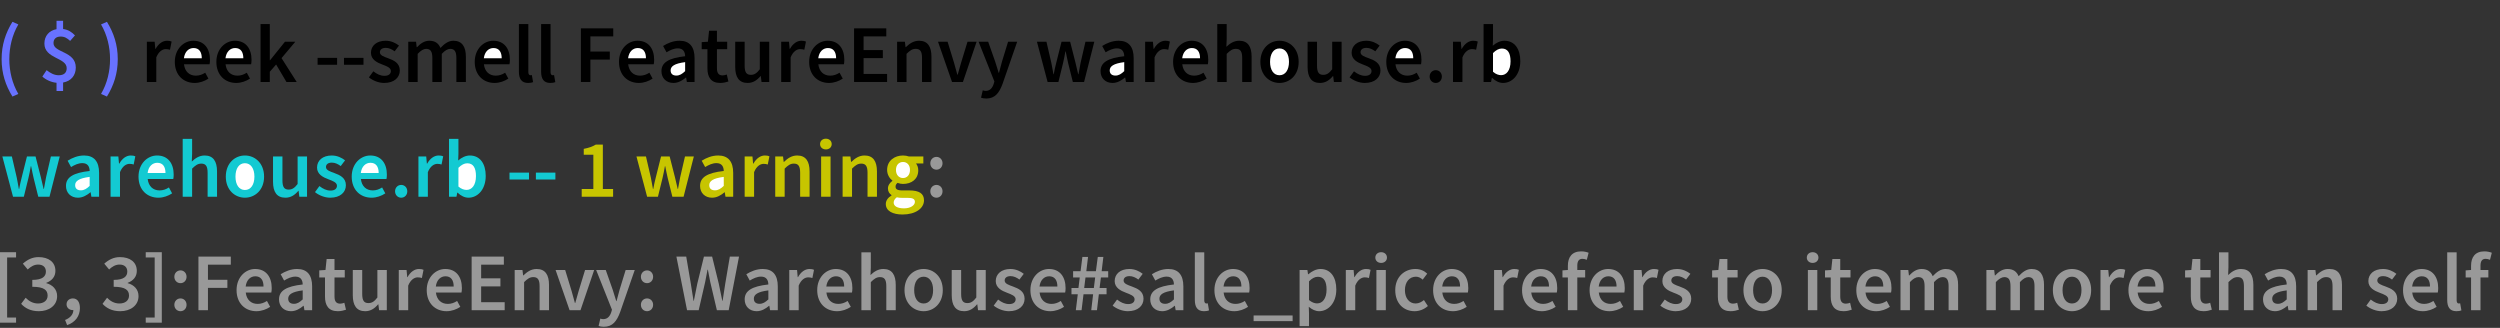 <?xml version="1.0" encoding="UTF-8" standalone="no"?>
<svg width="915px" height="120px" viewBox="0 0 915 120" version="1.1" xmlns="http://www.w3.org/2000/svg" xmlns:xlink="http://www.w3.org/1999/xlink">
    <rect x="0" y="0" width="915" height="120" fill="#333333" stroke="none"/>
    <!-- Generator: Sketch 3.8.3 (29802) - http://www.bohemiancoding.com/sketch -->
    <title>reek_output_for_feature_envy</title>
    <desc>Created with Sketch.</desc>
    <defs></defs>
    <g id="arrow-down" stroke="none" stroke-width="1" fill="none" fill-rule="evenodd">
        <g id="reek_output_for_feature_envy">
            <path d="M0,118.1 L5.88,118.1 L5.88,116.21 L2.61,116.21 L2.61,94.22 L5.88,94.22 L5.88,92.3 L0,92.3 L0,118.1 Z M7.74,111.2 C9.09,112.7 11.13,113.9 14.22,113.9 C17.88,113.9 20.91,111.86 20.91,108.38 C20.91,105.86 19.2,104.24 16.95,103.64 L16.95,103.52 C19.02,102.71 20.28,101.27 20.28,99.14 C20.28,95.9 17.76,94.1 14.1,94.1 C11.82,94.1 9.99,95.06 8.37,96.5 L10.14,98.63 C11.31,97.55 12.48,96.83 13.98,96.83 C15.72,96.83 16.8,97.79 16.8,99.38 C16.8,101.15 15.57,102.44 11.82,102.44 L11.82,104.96 C16.17,104.96 17.43,106.22 17.43,108.2 C17.43,110 15.99,111.08 13.92,111.08 C12,111.08 10.53,110.15 9.39,108.98 L7.74,111.2 Z M24.57,119 C27.54,117.98 29.25,115.7 29.25,112.76 C29.25,110.54 28.29,109.22 26.67,109.22 C25.41,109.22 24.36,110.06 24.36,111.35 C24.36,112.7 25.41,113.48 26.58,113.48 L26.85,113.48 C26.85,115.01 25.74,116.36 23.82,117.11 L24.57,119 Z M37.53,111.2 C38.88,112.7 40.92,113.9 44.01,113.9 C47.67,113.9 50.7,111.86 50.7,108.38 C50.7,105.86 48.99,104.24 46.74,103.64 L46.74,103.52 C48.81,102.71 50.07,101.27 50.07,99.14 C50.07,95.9 47.55,94.1 43.89,94.1 C41.61,94.1 39.78,95.06 38.16,96.5 L39.93,98.63 C41.1,97.55 42.27,96.83 43.77,96.83 C45.51,96.83 46.59,97.79 46.59,99.38 C46.59,101.15 45.36,102.44 41.61,102.44 L41.61,104.96 C45.96,104.96 47.22,106.22 47.22,108.2 C47.22,110 45.78,111.08 43.71,111.08 C41.79,111.08 40.32,110.15 39.18,108.98 L37.53,111.2 Z M53.34,116.21 L53.34,118.1 L59.22,118.1 L59.22,92.3 L53.34,92.3 L53.34,94.22 L56.61,94.22 L56.61,116.21 L53.34,116.21 Z M63.81,101.3 C63.81,102.65 64.8,103.64 66.06,103.64 C67.32,103.64 68.28,102.65 68.28,101.3 C68.28,99.95 67.32,98.96 66.06,98.96 C64.8,98.96 63.81,99.95 63.81,101.3 L63.81,101.3 Z M63.81,111.56 C63.81,112.91 64.8,113.9 66.06,113.9 C67.32,113.9 68.28,112.91 68.28,111.56 C68.28,110.21 67.32,109.22 66.06,109.22 C64.8,109.22 63.81,110.21 63.81,111.56 L63.81,111.56 Z M72.63,113.54 L76.11,113.54 L76.11,105.35 L83.22,105.35 L83.22,102.41 L76.11,102.41 L76.11,96.86 L84.48,96.86 L84.48,93.92 L72.63,93.92 L72.63,113.54 Z M86.58,106.19 C86.58,111.05 89.76,113.9 93.84,113.9 C95.7,113.9 97.47,113.24 98.88,112.31 L97.71,110.15 C96.63,110.84 95.55,111.23 94.29,111.23 C91.92,111.23 90.24,109.73 89.94,107.06 L99.3,107.06 C99.39,106.7 99.45,106.1 99.45,105.44 C99.45,101.33 97.35,98.45 93.36,98.45 C89.91,98.45 86.58,101.39 86.58,106.19 L86.58,106.19 Z M89.91,104.87 C90.21,102.41 91.71,101.12 93.45,101.12 C95.46,101.12 96.45,102.53 96.45,104.87 L89.91,104.87 Z M102.12,109.58 C102.12,112.16 103.92,113.9 106.5,113.9 C108.24,113.9 109.74,113.03 111.06,111.92 L111.15,111.92 L111.42,113.54 L114.24,113.54 L114.24,104.81 C114.24,100.7 112.44,98.45 108.75,98.45 C106.41,98.45 104.34,99.35 102.72,100.37 L103.98,102.68 C105.27,101.9 106.65,101.24 108.12,101.24 C110.1,101.24 110.76,102.56 110.79,104.12 C104.76,104.78 102.12,106.43 102.12,109.58 L102.12,109.58 Z M105.48,109.31 C105.48,107.84 106.8,106.79 110.79,106.28 L110.79,109.58 C109.71,110.6 108.78,111.2 107.58,111.2 C106.35,111.2 105.48,110.63 105.48,109.31 L105.48,109.31 Z M118.95,108.56 C118.95,111.74 120.21,113.9 123.63,113.9 C124.8,113.9 125.82,113.63 126.63,113.36 L126.03,110.81 C125.61,110.99 125.01,111.14 124.5,111.14 C123.09,111.14 122.43,110.3 122.43,108.56 L122.43,101.54 L126.18,101.54 L126.18,98.81 L122.43,98.81 L122.43,94.79 L119.55,94.79 L119.13,98.81 L116.85,98.96 L116.85,101.54 L118.95,101.54 L118.95,108.56 Z M129.12,108.05 C129.12,111.77 130.5,113.9 133.65,113.9 C135.66,113.9 137.1,112.91 138.39,111.38 L138.48,111.38 L138.75,113.54 L141.57,113.54 L141.57,98.81 L138.12,98.81 L138.12,108.89 C137.01,110.33 136.14,110.93 134.85,110.93 C133.26,110.93 132.57,110.03 132.57,107.6 L132.57,98.81 L129.12,98.81 L129.12,108.05 Z M145.95,113.54 L149.4,113.54 L149.4,104.54 C150.3,102.32 151.71,101.51 152.88,101.51 C153.51,101.51 153.9,101.6 154.41,101.75 L155.01,98.75 C154.56,98.54 154.08,98.45 153.33,98.45 C151.77,98.45 150.21,99.5 149.16,101.42 L149.04,101.42 L148.8,98.81 L145.95,98.81 L145.95,113.54 Z M156.18,106.19 C156.18,111.05 159.36,113.9 163.44,113.9 C165.3,113.9 167.07,113.24 168.48,112.31 L167.31,110.15 C166.23,110.84 165.15,111.23 163.89,111.23 C161.52,111.23 159.84,109.73 159.54,107.06 L168.9,107.06 C168.99,106.7 169.05,106.1 169.05,105.44 C169.05,101.33 166.95,98.45 162.96,98.45 C159.51,98.45 156.18,101.39 156.18,106.19 L156.18,106.19 Z M159.51,104.87 C159.81,102.41 161.31,101.12 163.05,101.12 C165.06,101.12 166.05,102.53 166.05,104.87 L159.51,104.87 Z M172.62,113.54 L184.71,113.54 L184.71,110.6 L176.1,110.6 L176.1,104.81 L183.15,104.81 L183.15,101.87 L176.1,101.87 L176.1,96.86 L184.41,96.86 L184.41,93.92 L172.62,93.92 L172.62,113.54 Z M188.37,113.54 L191.82,113.54 L191.82,103.25 C193.05,102.05 193.89,101.42 195.18,101.42 C196.8,101.42 197.49,102.32 197.49,104.75 L197.49,113.54 L200.94,113.54 L200.94,104.3 C200.94,100.58 199.56,98.45 196.41,98.45 C194.4,98.45 192.9,99.5 191.58,100.79 L191.46,100.79 L191.22,98.81 L188.37,98.81 L188.37,113.54 Z M208.47,113.54 L212.46,113.54 L217.47,98.81 L214.14,98.81 L211.8,106.46 C211.38,107.9 210.96,109.4 210.54,110.9 L210.42,110.9 C210.03,109.4 209.58,107.9 209.19,106.46 L206.85,98.81 L203.34,98.81 L208.47,113.54 Z M219.72,116.6 L219.09,119.3 C219.63,119.48 220.2,119.6 221.01,119.6 C224.22,119.6 225.75,117.53 226.98,114.2 L232.32,98.81 L228.99,98.81 L226.77,106.04 C226.41,107.36 226.02,108.83 225.66,110.18 L225.54,110.18 C225.09,108.8 224.67,107.33 224.25,106.04 L221.7,98.81 L218.19,98.81 L223.98,113.36 L223.71,114.29 C223.23,115.76 222.33,116.81 220.77,116.81 C220.41,116.81 219.99,116.69 219.72,116.6 L219.72,116.6 Z M234.57,101.3 C234.57,102.65 235.56,103.64 236.82,103.64 C238.08,103.64 239.04,102.65 239.04,101.3 C239.04,99.95 238.08,98.96 236.82,98.96 C235.56,98.96 234.57,99.95 234.57,101.3 L234.57,101.3 Z M234.57,111.56 C234.57,112.91 235.56,113.9 236.82,113.9 C238.08,113.9 239.04,112.91 239.04,111.56 C239.04,110.21 238.08,109.22 236.82,109.22 C235.56,109.22 234.57,110.21 234.57,111.56 L234.57,111.56 Z M251.46,113.54 L255.72,113.54 L258.09,103.22 C258.42,101.69 258.69,100.19 258.96,98.69 L259.08,98.69 C259.35,100.19 259.62,101.69 259.95,103.22 L262.38,113.54 L266.7,113.54 L270.48,93.92 L267.12,93.92 L265.44,103.82 C265.11,105.89 264.81,107.99 264.48,110.09 L264.36,110.09 C263.94,107.99 263.49,105.86 263.07,103.82 L260.64,93.92 L257.64,93.92 L255.21,103.82 C254.79,105.89 254.34,108.02 253.95,110.09 L253.83,110.09 C253.5,108.02 253.17,105.92 252.84,103.82 L251.16,93.92 L247.56,93.92 L251.46,113.54 Z M272.55,109.58 C272.55,112.16 274.35,113.9 276.93,113.9 C278.67,113.9 280.17,113.03 281.49,111.92 L281.58,111.92 L281.85,113.54 L284.67,113.54 L284.67,104.81 C284.67,100.7 282.87,98.45 279.18,98.45 C276.84,98.45 274.77,99.35 273.15,100.37 L274.41,102.68 C275.7,101.9 277.08,101.24 278.55,101.24 C280.53,101.24 281.19,102.56 281.22,104.12 C275.19,104.78 272.55,106.43 272.55,109.58 L272.55,109.58 Z M275.91,109.31 C275.91,107.84 277.23,106.79 281.22,106.28 L281.22,109.58 C280.14,110.6 279.21,111.2 278.01,111.2 C276.78,111.2 275.91,110.63 275.91,109.31 L275.91,109.31 Z M288.87,113.54 L292.32,113.54 L292.32,104.54 C293.22,102.32 294.63,101.51 295.8,101.51 C296.43,101.51 296.82,101.6 297.33,101.75 L297.93,98.75 C297.48,98.54 297,98.45 296.25,98.45 C294.69,98.45 293.13,99.5 292.08,101.42 L291.96,101.42 L291.72,98.81 L288.87,98.81 L288.87,113.54 Z M299.1,106.19 C299.1,111.05 302.28,113.9 306.36,113.9 C308.22,113.9 309.99,113.24 311.4,112.31 L310.23,110.15 C309.15,110.84 308.07,111.23 306.81,111.23 C304.44,111.23 302.76,109.73 302.46,107.06 L311.82,107.06 C311.91,106.7 311.97,106.1 311.97,105.44 C311.97,101.33 309.87,98.45 305.88,98.45 C302.43,98.45 299.1,101.39 299.1,106.19 L299.1,106.19 Z M302.43,104.87 C302.73,102.41 304.23,101.12 305.97,101.12 C307.98,101.12 308.97,102.53 308.97,104.87 L302.43,104.87 Z M315.27,113.54 L318.72,113.54 L318.72,103.25 C319.95,102.05 320.79,101.42 322.08,101.42 C323.7,101.42 324.39,102.32 324.39,104.75 L324.39,113.54 L327.84,113.54 L327.84,104.3 C327.84,100.58 326.46,98.45 323.31,98.45 C321.3,98.45 319.83,99.5 318.6,100.67 L318.72,97.82 L318.72,92.36 L315.27,92.36 L315.27,113.54 Z M331.05,106.19 C331.05,111.08 334.38,113.9 338.04,113.9 C341.73,113.9 345.06,111.08 345.06,106.19 C345.06,101.27 341.73,98.45 338.04,98.45 C334.38,98.45 331.05,101.27 331.05,106.19 L331.05,106.19 Z M334.59,106.19 C334.59,103.22 335.88,101.27 338.04,101.27 C340.2,101.27 341.52,103.22 341.52,106.19 C341.52,109.13 340.2,111.08 338.04,111.08 C335.88,111.08 334.59,109.13 334.59,106.19 L334.59,106.19 Z M348.33,108.05 C348.33,111.77 349.71,113.9 352.86,113.9 C354.87,113.9 356.31,112.91 357.6,111.38 L357.69,111.38 L357.96,113.54 L360.78,113.54 L360.78,98.81 L357.33,98.81 L357.33,108.89 C356.22,110.33 355.35,110.93 354.06,110.93 C352.47,110.93 351.78,110.03 351.78,107.6 L351.78,98.81 L348.33,98.81 L348.33,108.05 Z M363.69,111.86 C365.13,113.03 367.26,113.9 369.27,113.9 C372.99,113.9 375,111.86 375,109.34 C375,106.58 372.78,105.62 370.77,104.87 C369.18,104.3 367.71,103.82 367.71,102.68 C367.71,101.75 368.4,101.06 369.87,101.06 C371.04,101.06 372.09,101.57 373.11,102.32 L374.7,100.22 C373.5,99.29 371.85,98.45 369.81,98.45 C366.51,98.45 364.44,100.28 364.44,102.86 C364.44,105.32 366.63,106.43 368.58,107.15 C370.14,107.75 371.73,108.29 371.73,109.52 C371.73,110.54 370.98,111.29 369.39,111.29 C367.89,111.29 366.63,110.66 365.31,109.64 L363.69,111.86 Z M377.13,106.19 C377.13,111.05 380.31,113.9 384.39,113.9 C386.25,113.9 388.02,113.24 389.43,112.31 L388.26,110.15 C387.18,110.84 386.1,111.23 384.84,111.23 C382.47,111.23 380.79,109.73 380.49,107.06 L389.85,107.06 C389.94,106.7 390,106.1 390,105.44 C390,101.33 387.9,98.45 383.91,98.45 C380.46,98.45 377.13,101.39 377.13,106.19 L377.13,106.19 Z M380.46,104.87 C380.76,102.41 382.26,101.12 384,101.12 C386.01,101.12 387,102.53 387,104.87 L380.46,104.87 Z M393.75,113.54 L395.85,113.54 L396.57,107.69 L400.08,107.69 L399.39,113.54 L401.49,113.54 L402.18,107.69 L405,107.69 L405,105.41 L402.45,105.41 L402.93,101.54 L405.6,101.54 L405.6,99.26 L403.2,99.26 L403.83,94.04 L401.79,94.04 L401.1,99.26 L397.59,99.26 L398.22,94.04 L396.15,94.04 L395.49,99.26 L392.76,99.26 L392.76,101.54 L395.19,101.54 L394.71,105.41 L392.16,105.41 L392.16,107.69 L394.47,107.69 L393.75,113.54 Z M396.81,105.41 L397.29,101.54 L400.83,101.54 L400.35,105.41 L396.81,105.41 Z M407.22,111.86 C408.66,113.03 410.79,113.9 412.8,113.9 C416.52,113.9 418.53,111.86 418.53,109.34 C418.53,106.58 416.31,105.62 414.3,104.87 C412.71,104.3 411.24,103.82 411.24,102.68 C411.24,101.75 411.93,101.06 413.4,101.06 C414.57,101.06 415.62,101.57 416.64,102.32 L418.23,100.22 C417.03,99.29 415.38,98.45 413.34,98.45 C410.04,98.45 407.97,100.28 407.97,102.86 C407.97,105.32 410.16,106.43 412.11,107.15 C413.67,107.75 415.26,108.29 415.26,109.52 C415.26,110.54 414.51,111.29 412.92,111.29 C411.42,111.29 410.16,110.66 408.84,109.64 L407.22,111.86 Z M420.99,109.58 C420.99,112.16 422.79,113.9 425.37,113.9 C427.11,113.9 428.61,113.03 429.93,111.92 L430.02,111.92 L430.29,113.54 L433.11,113.54 L433.11,104.81 C433.11,100.7 431.31,98.45 427.62,98.45 C425.28,98.45 423.21,99.35 421.59,100.37 L422.85,102.68 C424.14,101.9 425.52,101.24 426.99,101.24 C428.97,101.24 429.63,102.56 429.66,104.12 C423.63,104.78 420.99,106.43 420.99,109.58 L420.99,109.58 Z M424.35,109.31 C424.35,107.84 425.67,106.79 429.66,106.28 L429.66,109.58 C428.58,110.6 427.65,111.2 426.45,111.2 C425.22,111.2 424.35,110.63 424.35,109.31 L424.35,109.31 Z M437.31,109.76 C437.31,112.31 438.21,113.9 440.67,113.9 C441.48,113.9 442.08,113.78 442.5,113.6 L442.05,111.02 C441.78,111.08 441.66,111.08 441.51,111.08 C441.15,111.08 440.76,110.78 440.76,109.94 L440.76,92.36 L437.31,92.36 L437.31,109.76 Z M444.48,106.19 C444.48,111.05 447.66,113.9 451.74,113.9 C453.6,113.9 455.37,113.24 456.78,112.31 L455.61,110.15 C454.53,110.84 453.45,111.23 452.19,111.23 C449.82,111.23 448.14,109.73 447.84,107.06 L457.2,107.06 C457.29,106.7 457.35,106.1 457.35,105.44 C457.35,101.33 455.25,98.45 451.26,98.45 C447.81,98.45 444.48,101.39 444.48,106.19 L444.48,106.19 Z M447.81,104.87 C448.11,102.41 449.61,101.12 451.35,101.12 C453.36,101.12 454.35,102.53 454.35,104.87 L447.81,104.87 Z M458.82,115.46 L458.82,117.53 L473.1,117.53 L473.1,115.46 L458.82,115.46 Z M479.01,112.28 C480.21,113.3 481.5,113.9 482.79,113.9 C486.06,113.9 489.09,110.99 489.09,105.95 C489.09,101.39 486.96,98.45 483.3,98.45 C481.68,98.45 480.09,99.32 478.86,100.37 L478.74,100.37 L478.5,98.81 L475.65,98.81 L475.65,119.36 L479.1,119.36 L479.1,114.74 L479.01,112.28 Z M479.1,109.82 L479.1,102.95 C480.24,101.84 481.26,101.3 482.34,101.3 C484.56,101.3 485.52,103.04 485.52,105.98 C485.52,109.31 484.02,111.05 482.07,111.05 C481.2,111.05 480.18,110.72 479.1,109.82 L479.1,109.82 Z M492.57,113.54 L496.02,113.54 L496.02,104.54 C496.92,102.32 498.33,101.51 499.5,101.51 C500.13,101.51 500.52,101.6 501.03,101.75 L501.63,98.75 C501.18,98.54 500.7,98.45 499.95,98.45 C498.39,98.45 496.83,99.5 495.78,101.42 L495.66,101.42 L495.42,98.81 L492.57,98.81 L492.57,113.54 Z M505.5,96.23 C506.73,96.23 507.63,95.42 507.63,94.28 C507.63,93.11 506.73,92.3 505.5,92.3 C504.27,92.3 503.37,93.11 503.37,94.28 C503.37,95.42 504.27,96.23 505.5,96.23 L505.5,96.23 Z M503.76,113.54 L507.21,113.54 L507.21,98.81 L503.76,98.81 L503.76,113.54 Z M510.66,106.19 C510.66,111.08 513.75,113.9 517.77,113.9 C519.45,113.9 521.22,113.24 522.6,112.01 L521.16,109.82 C520.35,110.48 519.33,111.08 518.13,111.08 C515.82,111.08 514.2,109.13 514.2,106.19 C514.2,103.22 515.85,101.27 518.22,101.27 C519.15,101.27 519.93,101.66 520.71,102.35 L522.36,100.16 C521.37,99.2 519.93,98.45 518.04,98.45 C514.11,98.45 510.66,101.27 510.66,106.19 L510.66,106.19 Z M524.52,106.19 C524.52,111.05 527.7,113.9 531.78,113.9 C533.64,113.9 535.41,113.24 536.82,112.31 L535.65,110.15 C534.57,110.84 533.49,111.23 532.23,111.23 C529.86,111.23 528.18,109.73 527.88,107.06 L537.24,107.06 C537.33,106.7 537.39,106.1 537.39,105.44 C537.39,101.33 535.29,98.45 531.3,98.45 C527.85,98.45 524.52,101.39 524.52,106.19 L524.52,106.19 Z M527.85,104.87 C528.15,102.41 529.65,101.12 531.39,101.12 C533.4,101.12 534.39,102.53 534.39,104.87 L527.85,104.87 Z M546.84,113.54 L550.29,113.54 L550.29,104.54 C551.19,102.32 552.6,101.51 553.77,101.51 C554.4,101.51 554.79,101.6 555.3,101.75 L555.9,98.75 C555.45,98.54 554.97,98.45 554.22,98.45 C552.66,98.45 551.1,99.5 550.05,101.42 L549.93,101.42 L549.69,98.81 L546.84,98.81 L546.84,113.54 Z M557.07,106.19 C557.07,111.05 560.25,113.9 564.33,113.9 C566.19,113.9 567.96,113.24 569.37,112.31 L568.2,110.15 C567.12,110.84 566.04,111.23 564.78,111.23 C562.41,111.23 560.73,109.73 560.43,107.06 L569.79,107.06 C569.88,106.7 569.94,106.1 569.94,105.44 C569.94,101.33 567.84,98.45 563.85,98.45 C560.4,98.45 557.07,101.39 557.07,106.19 L557.07,106.19 Z M560.4,104.87 C560.7,102.41 562.2,101.12 563.94,101.12 C565.95,101.12 566.94,102.53 566.94,104.87 L560.4,104.87 Z M581.43,92.51 C580.77,92.24 579.78,92 578.73,92 C575.25,92 573.84,94.22 573.84,97.28 L573.84,98.81 L571.86,98.96 L571.86,101.54 L573.84,101.54 L573.84,113.54 L577.29,113.54 L577.29,101.54 L580.17,101.54 L580.17,98.81 L577.29,98.81 L577.29,97.22 C577.29,95.51 577.95,94.73 579.15,94.73 C579.66,94.73 580.23,94.85 580.77,95.09 L581.43,92.51 Z M581.79,106.19 C581.79,111.05 584.97,113.9 589.05,113.9 C590.91,113.9 592.68,113.24 594.09,112.31 L592.92,110.15 C591.84,110.84 590.76,111.23 589.5,111.23 C587.13,111.23 585.45,109.73 585.15,107.06 L594.51,107.06 C594.6,106.7 594.66,106.1 594.66,105.44 C594.66,101.33 592.56,98.45 588.57,98.45 C585.12,98.45 581.79,101.39 581.79,106.19 L581.79,106.19 Z M585.12,104.87 C585.42,102.41 586.92,101.12 588.66,101.12 C590.67,101.12 591.66,102.53 591.66,104.87 L585.12,104.87 Z M597.96,113.54 L601.41,113.54 L601.41,104.54 C602.31,102.32 603.72,101.51 604.89,101.51 C605.52,101.51 605.91,101.6 606.42,101.75 L607.02,98.75 C606.57,98.54 606.09,98.45 605.34,98.45 C603.78,98.45 602.22,99.5 601.17,101.42 L601.05,101.42 L600.81,98.81 L597.96,98.81 L597.96,113.54 Z M607.68,111.86 C609.12,113.03 611.25,113.9 613.26,113.9 C616.98,113.9 618.99,111.86 618.99,109.34 C618.99,106.58 616.77,105.62 614.76,104.87 C613.17,104.3 611.7,103.82 611.7,102.68 C611.7,101.75 612.39,101.06 613.86,101.06 C615.03,101.06 616.08,101.57 617.1,102.32 L618.69,100.22 C617.49,99.29 615.84,98.45 613.8,98.45 C610.5,98.45 608.43,100.28 608.43,102.86 C608.43,105.32 610.62,106.43 612.57,107.15 C614.13,107.75 615.72,108.29 615.72,109.52 C615.72,110.54 614.97,111.29 613.38,111.29 C611.88,111.29 610.62,110.66 609.3,109.64 L607.68,111.86 Z M628.74,108.56 C628.74,111.74 630,113.9 633.42,113.9 C634.59,113.9 635.61,113.63 636.42,113.36 L635.82,110.81 C635.4,110.99 634.8,111.14 634.29,111.14 C632.88,111.14 632.22,110.3 632.22,108.56 L632.22,101.54 L635.97,101.54 L635.97,98.81 L632.22,98.81 L632.22,94.79 L629.34,94.79 L628.92,98.81 L626.64,98.96 L626.64,101.54 L628.74,101.54 L628.74,108.56 Z M638.1,106.19 C638.1,111.08 641.43,113.9 645.09,113.9 C648.78,113.9 652.11,111.08 652.11,106.19 C652.11,101.27 648.78,98.45 645.09,98.45 C641.43,98.45 638.1,101.27 638.1,106.19 L638.1,106.19 Z M641.64,106.19 C641.64,103.22 642.93,101.27 645.09,101.27 C647.25,101.27 648.57,103.22 648.57,106.19 C648.57,109.13 647.25,111.08 645.09,111.08 C642.93,111.08 641.64,109.13 641.64,106.19 L641.64,106.19 Z M663.42,96.23 C664.65,96.23 665.55,95.42 665.55,94.28 C665.55,93.11 664.65,92.3 663.42,92.3 C662.19,92.3 661.29,93.11 661.29,94.28 C661.29,95.42 662.19,96.23 663.42,96.23 L663.42,96.23 Z M661.68,113.54 L665.13,113.54 L665.13,98.81 L661.68,98.81 L661.68,113.54 Z M670.05,108.56 C670.05,111.74 671.31,113.9 674.73,113.9 C675.9,113.9 676.92,113.63 677.73,113.36 L677.13,110.81 C676.71,110.99 676.11,111.14 675.6,111.14 C674.19,111.14 673.53,110.3 673.53,108.56 L673.53,101.54 L677.28,101.54 L677.28,98.81 L673.53,98.81 L673.53,94.79 L670.65,94.79 L670.23,98.81 L667.95,98.96 L667.95,101.54 L670.05,101.54 L670.05,108.56 Z M679.41,106.19 C679.41,111.05 682.59,113.9 686.67,113.9 C688.53,113.9 690.3,113.24 691.71,112.31 L690.54,110.15 C689.46,110.84 688.38,111.23 687.12,111.23 C684.75,111.23 683.07,109.73 682.77,107.06 L692.13,107.06 C692.22,106.7 692.28,106.1 692.28,105.44 C692.28,101.33 690.18,98.45 686.19,98.45 C682.74,98.45 679.41,101.39 679.41,106.19 L679.41,106.19 Z M682.74,104.87 C683.04,102.41 684.54,101.12 686.28,101.12 C688.29,101.12 689.28,102.53 689.28,104.87 L682.74,104.87 Z M695.58,113.54 L699.03,113.54 L699.03,103.25 C700.17,102.02 701.22,101.42 702.12,101.42 C703.68,101.42 704.4,102.32 704.4,104.75 L704.4,113.54 L707.85,113.54 L707.85,103.25 C708.99,102.02 710.01,101.42 710.94,101.42 C712.47,101.42 713.19,102.32 713.19,104.75 L713.19,113.54 L716.67,113.54 L716.67,104.3 C716.67,100.58 715.23,98.45 712.11,98.45 C710.25,98.45 708.78,99.59 707.37,101.09 C706.68,99.44 705.45,98.45 703.29,98.45 C701.46,98.45 700.02,99.5 698.79,100.82 L698.67,100.82 L698.43,98.81 L695.58,98.81 L695.58,113.54 Z M727.02,113.54 L730.47,113.54 L730.47,103.25 C731.61,102.02 732.66,101.42 733.56,101.42 C735.12,101.42 735.84,102.32 735.84,104.75 L735.84,113.54 L739.29,113.54 L739.29,103.25 C740.43,102.02 741.45,101.42 742.38,101.42 C743.91,101.42 744.63,102.32 744.63,104.75 L744.63,113.54 L748.11,113.54 L748.11,104.3 C748.11,100.58 746.67,98.45 743.55,98.45 C741.69,98.45 740.22,99.59 738.81,101.09 C738.12,99.44 736.89,98.45 734.73,98.45 C732.9,98.45 731.46,99.5 730.23,100.82 L730.11,100.82 L729.87,98.81 L727.02,98.81 L727.02,113.54 Z M751.35,106.19 C751.35,111.08 754.68,113.9 758.34,113.9 C762.03,113.9 765.36,111.08 765.36,106.19 C765.36,101.27 762.03,98.45 758.34,98.45 C754.68,98.45 751.35,101.27 751.35,106.19 L751.35,106.19 Z M754.89,106.19 C754.89,103.22 756.18,101.27 758.34,101.27 C760.5,101.27 761.82,103.22 761.82,106.19 C761.82,109.13 760.5,111.08 758.34,111.08 C756.18,111.08 754.89,109.13 754.89,106.19 L754.89,106.19 Z M768.78,113.54 L772.23,113.54 L772.23,104.54 C773.13,102.32 774.54,101.51 775.71,101.51 C776.34,101.51 776.73,101.6 777.24,101.75 L777.84,98.75 C777.39,98.54 776.91,98.45 776.16,98.45 C774.6,98.45 773.04,99.5 771.99,101.42 L771.87,101.42 L771.63,98.81 L768.78,98.81 L768.78,113.54 Z M779.01,106.19 C779.01,111.05 782.19,113.9 786.27,113.9 C788.13,113.9 789.9,113.24 791.31,112.31 L790.14,110.15 C789.06,110.84 787.98,111.23 786.72,111.23 C784.35,111.23 782.67,109.73 782.37,107.06 L791.73,107.06 C791.82,106.7 791.88,106.1 791.88,105.44 C791.88,101.33 789.78,98.45 785.79,98.45 C782.34,98.45 779.01,101.39 779.01,106.19 L779.01,106.19 Z M782.34,104.87 C782.64,102.41 784.14,101.12 785.88,101.12 C787.89,101.12 788.88,102.53 788.88,104.87 L782.34,104.87 Z M801.84,108.56 C801.84,111.74 803.1,113.9 806.52,113.9 C807.69,113.9 808.71,113.63 809.52,113.36 L808.92,110.81 C808.5,110.99 807.9,111.14 807.39,111.14 C805.98,111.14 805.32,110.3 805.32,108.56 L805.32,101.54 L809.07,101.54 L809.07,98.81 L805.32,98.81 L805.32,94.79 L802.44,94.79 L802.02,98.81 L799.74,98.96 L799.74,101.54 L801.84,101.54 L801.84,108.56 Z M812.16,113.54 L815.61,113.54 L815.61,103.25 C816.84,102.05 817.68,101.42 818.97,101.42 C820.59,101.42 821.28,102.32 821.28,104.75 L821.28,113.54 L824.73,113.54 L824.73,104.3 C824.73,100.58 823.35,98.45 820.2,98.45 C818.19,98.45 816.72,99.5 815.49,100.67 L815.61,97.82 L815.61,92.36 L812.16,92.36 L812.16,113.54 Z M828.27,109.58 C828.27,112.16 830.07,113.9 832.65,113.9 C834.39,113.9 835.89,113.03 837.21,111.92 L837.3,111.92 L837.57,113.54 L840.39,113.54 L840.39,104.81 C840.39,100.7 838.59,98.45 834.9,98.45 C832.56,98.45 830.49,99.35 828.87,100.37 L830.13,102.68 C831.42,101.9 832.8,101.24 834.27,101.24 C836.25,101.24 836.91,102.56 836.94,104.12 C830.91,104.78 828.27,106.43 828.27,109.58 L828.27,109.58 Z M831.63,109.31 C831.63,107.84 832.95,106.79 836.94,106.28 L836.94,109.58 C835.86,110.6 834.93,111.2 833.73,111.2 C832.5,111.2 831.63,110.63 831.63,109.31 L831.63,109.31 Z M844.59,113.54 L848.04,113.54 L848.04,103.25 C849.27,102.05 850.11,101.42 851.4,101.42 C853.02,101.42 853.71,102.32 853.71,104.75 L853.71,113.54 L857.16,113.54 L857.16,104.3 C857.16,100.58 855.78,98.45 852.63,98.45 C850.62,98.45 849.12,99.5 847.8,100.79 L847.68,100.79 L847.44,98.81 L844.59,98.81 L844.59,113.54 Z M866.07,111.86 C867.51,113.03 869.64,113.9 871.65,113.9 C875.37,113.9 877.38,111.86 877.38,109.34 C877.38,106.58 875.16,105.62 873.15,104.87 C871.56,104.3 870.09,103.82 870.09,102.68 C870.09,101.75 870.78,101.06 872.25,101.06 C873.42,101.06 874.47,101.57 875.49,102.32 L877.08,100.22 C875.88,99.29 874.23,98.45 872.19,98.45 C868.89,98.45 866.82,100.28 866.82,102.86 C866.82,105.32 869.01,106.43 870.96,107.15 C872.52,107.75 874.11,108.29 874.11,109.52 C874.11,110.54 873.36,111.29 871.77,111.29 C870.27,111.29 869.01,110.66 867.69,109.64 L866.07,111.86 Z M879.51,106.19 C879.51,111.05 882.69,113.9 886.77,113.9 C888.63,113.9 890.4,113.24 891.81,112.31 L890.64,110.15 C889.56,110.84 888.48,111.23 887.22,111.23 C884.85,111.23 883.17,109.73 882.87,107.06 L892.23,107.06 C892.32,106.7 892.38,106.1 892.38,105.44 C892.38,101.33 890.28,98.45 886.29,98.45 C882.84,98.45 879.51,101.39 879.51,106.19 L879.51,106.19 Z M882.84,104.87 C883.14,102.41 884.64,101.12 886.38,101.12 C888.39,101.12 889.38,102.53 889.38,104.87 L882.84,104.87 Z M895.68,109.76 C895.68,112.31 896.58,113.9 899.04,113.9 C899.85,113.9 900.45,113.78 900.87,113.6 L900.42,111.02 C900.15,111.08 900.03,111.08 899.88,111.08 C899.52,111.08 899.13,110.78 899.13,109.94 L899.13,92.36 L895.68,92.36 L895.68,109.76 Z M912,92.51 C911.34,92.24 910.35,92 909.3,92 C905.82,92 904.41,94.22 904.41,97.28 L904.41,98.81 L902.43,98.96 L902.43,101.54 L904.41,101.54 L904.41,113.54 L907.86,113.54 L907.86,101.54 L910.74,101.54 L910.74,98.81 L907.86,98.81 L907.86,97.22 C907.86,95.51 908.52,94.73 909.72,94.73 C910.23,94.73 910.8,94.85 911.34,95.09 L912,92.51 Z" id="[3,-3]:FeatureEnvy:-" fill="#999999"></path>
            <g id="Group" transform="translate(0, 7)">
                <path d="M542.99,23 L545.72,23 L546.02,21.5 L546.11,21.5 C547.34,22.7 548.78,23.36 550.13,23.36 C553.4,23.36 556.43,20.45 556.43,15.38 C556.43,10.85 554.3,7.91 550.61,7.91 C549.11,7.91 547.58,8.66 546.35,9.74 L546.44,7.28 L546.44,1.82 L542.99,1.82 L542.99,23 Z" id="Path" fill="#000000"></path>
                <path d="M546.44,19.28 L546.44,12.41 C547.58,11.3 548.6,10.76 549.68,10.76 C551.9,10.76 552.86,12.5 552.86,15.44 C552.86,18.77 551.36,20.51 549.41,20.51 C548.54,20.51 547.49,20.18 546.44,19.28 L546.44,19.28 Z" id="Path" fill="#FFFFFF"></path>
                <path d="M531.8,23 L535.25,23 L535.25,14 C536.15,11.78 537.56,10.97 538.73,10.97 C539.36,10.97 539.75,11.06 540.26,11.21 L540.86,8.21 C540.41,8 539.93,7.91 539.18,7.91 C537.62,7.91 536.06,8.96 535.01,10.88 L534.89,10.88 L534.65,8.27 L531.8,8.27 L531.8,23 Z" id="Path" fill="#000000"></path>
                <path d="M523.25,21.02 C523.25,22.37 524.24,23.36 525.5,23.36 C526.76,23.36 527.72,22.37 527.72,21.02 C527.72,19.67 526.76,18.68 525.5,18.68 C524.24,18.68 523.25,19.67 523.25,21.02 L523.25,21.02 Z" id="Path" fill="#000000"></path>
                <path d="M507.38,15.65 C507.38,20.51 510.56,23.36 514.64,23.36 C516.5,23.36 518.27,22.7 519.68,21.77 L518.51,19.61 C517.43,20.3 516.35,20.69 515.09,20.69 C512.72,20.69 511.04,19.19 510.74,16.52 L520.1,16.52 C520.19,16.16 520.25,15.56 520.25,14.9 C520.25,10.79 518.15,7.91 514.16,7.91 C510.71,7.91 507.38,10.85 507.38,15.65 L507.38,15.65 Z" id="Path" fill="#000000"></path>
                <path d="M510.71,14.33 C511.01,11.87 512.51,10.58 514.25,10.58 C516.26,10.58 517.25,11.99 517.25,14.33 L510.71,14.33 Z" id="Path" fill="#FFFFFF"></path>
                <path d="M493.94,21.32 C495.38,22.49 497.51,23.36 499.52,23.36 C503.24,23.36 505.25,21.32 505.25,18.8 C505.25,16.04 503.03,15.08 501.02,14.33 C499.43,13.76 497.96,13.28 497.96,12.14 C497.96,11.21 498.65,10.52 500.12,10.52 C501.29,10.52 502.34,11.03 503.36,11.78 L504.95,9.68 C503.75,8.75 502.1,7.91 500.06,7.91 C496.76,7.91 494.69,9.74 494.69,12.32 C494.69,14.78 496.88,15.89 498.83,16.61 C500.39,17.21 501.98,17.75 501.98,18.98 C501.98,20 501.23,20.75 499.64,20.75 C498.14,20.75 496.88,20.12 495.56,19.1 L493.94,21.32 Z" id="Path" fill="#000000"></path>
                <path d="M478.58,17.51 C478.58,21.23 479.96,23.36 483.11,23.36 C485.12,23.36 486.56,22.37 487.85,20.84 L487.94,20.84 L488.21,23 L491.03,23 L491.03,8.27 L487.58,8.27 L487.58,18.35 C486.47,19.79 485.6,20.39 484.31,20.39 C482.72,20.39 482.03,19.49 482.03,17.06 L482.03,8.27 L478.58,8.27 L478.58,17.51 Z" id="Path" fill="#000000"></path>
                <path d="M461.3,15.65 C461.3,20.54 464.63,23.36 468.29,23.36 C471.98,23.36 475.31,20.54 475.31,15.65 C475.31,10.73 471.98,7.91 468.29,7.91 C464.63,7.91 461.3,10.73 461.3,15.65 L461.3,15.65 Z" id="Path" fill="#000000"></path>
                <path d="M464.84,15.65 C464.84,12.68 466.13,10.73 468.29,10.73 C470.45,10.73 471.77,12.68 471.77,15.65 C471.77,18.59 470.45,20.54 468.29,20.54 C466.13,20.54 464.84,18.59 464.84,15.65 L464.84,15.65 Z" id="Path" fill="#FFFFFF"></path>
                <path d="M445.52,23 L448.97,23 L448.97,12.71 C450.2,11.51 451.04,10.88 452.33,10.88 C453.95,10.88 454.64,11.78 454.64,14.21 L454.64,23 L458.09,23 L458.09,13.76 C458.09,10.04 456.71,7.91 453.56,7.91 C451.55,7.91 450.08,8.96 448.85,10.13 L448.97,7.28 L448.97,1.82 L445.52,1.82 L445.52,23 Z" id="Path" fill="#000000"></path>
                <path d="M429.35,15.65 C429.35,20.51 432.53,23.36 436.61,23.36 C438.47,23.36 440.24,22.7 441.65,21.77 L440.48,19.61 C439.4,20.3 438.32,20.69 437.06,20.69 C434.69,20.69 433.01,19.19 432.71,16.52 L442.07,16.52 C442.16,16.16 442.22,15.56 442.22,14.9 C442.22,10.79 440.12,7.91 436.13,7.91 C432.68,7.91 429.35,10.85 429.35,15.65 L429.35,15.65 Z" id="Path" fill="#000000"></path>
                <path d="M432.68,14.33 C432.98,11.87 434.48,10.58 436.22,10.58 C438.23,10.58 439.22,11.99 439.22,14.33 L432.68,14.33 Z" id="Path" fill="#FFFFFF"></path>
                <path d="M419.12,23 L422.57,23 L422.57,14 C423.47,11.78 424.88,10.97 426.05,10.97 C426.68,10.97 427.07,11.06 427.58,11.21 L428.18,8.21 C427.73,8 427.25,7.91 426.5,7.91 C424.94,7.91 423.38,8.96 422.33,10.88 L422.21,10.88 L421.97,8.27 L419.12,8.27 L419.12,23 Z" id="Path" fill="#000000"></path>
                <path d="M402.8,19.04 C402.8,21.62 404.6,23.36 407.18,23.36 C408.92,23.36 410.42,22.49 411.74,21.38 L411.83,21.38 L412.1,23 L414.92,23 L414.92,14.27 C414.92,10.16 413.12,7.91 409.43,7.91 C407.09,7.91 405.02,8.81 403.4,9.83 L404.66,12.14 C405.95,11.36 407.33,10.7 408.8,10.7 C410.78,10.7 411.44,12.02 411.47,13.58 C405.44,14.24 402.8,15.89 402.8,19.04 L402.8,19.04 Z" id="Path" fill="#000000"></path>
                <path d="M406.16,18.77 C406.16,17.3 407.48,16.25 411.47,15.74 L411.47,19.04 C410.39,20.06 409.46,20.66 408.26,20.66 C407.03,20.66 406.16,20.09 406.16,18.77 L406.16,18.77 Z" id="Path" fill="#FFFFFF"></path>
                <path d="M383.42,23 L387.38,23 L389.06,16.16 C389.39,14.78 389.66,13.4 389.93,11.84 L390.05,11.84 C390.38,13.4 390.62,14.75 390.95,16.13 L392.66,23 L396.77,23 L400.52,8.27 L397.28,8.27 L395.51,15.92 C395.24,17.33 395,18.71 394.73,20.15 L394.61,20.15 C394.28,18.71 393.98,17.33 393.62,15.92 L391.67,8.27 L388.52,8.27 L386.6,15.92 C386.24,17.3 385.94,18.71 385.67,20.15 L385.55,20.15 C385.28,18.71 385.07,17.33 384.77,15.92 L383,8.27 L379.52,8.27 L383.42,23 Z" id="Path" fill="#000000"></path>
                <path d="M359.69,26.06 L359.06,28.76 C359.6,28.94 360.17,29.06 360.98,29.06 C364.19,29.06 365.72,26.99 366.95,23.66 L372.29,8.27 L368.96,8.27 L366.74,15.5 C366.38,16.82 365.99,18.29 365.63,19.64 L365.51,19.64 C365.06,18.26 364.64,16.79 364.22,15.5 L361.67,8.27 L358.16,8.27 L363.95,22.82 L363.68,23.75 C363.2,25.22 362.3,26.27 360.74,26.27 C360.38,26.27 359.96,26.15 359.69,26.06 L359.69,26.06 Z" id="Path" fill="#000000"></path>
                <path d="M348.44,23 L352.43,23 L357.44,8.27 L354.11,8.27 L351.77,15.92 C351.35,17.36 350.93,18.86 350.51,20.36 L350.39,20.36 C350,18.86 349.55,17.36 349.16,15.92 L346.82,8.27 L343.31,8.27 L348.44,23 Z" id="Path" fill="#000000"></path>
                <path d="M328.34,23 L331.79,23 L331.79,12.71 C333.02,11.51 333.86,10.88 335.15,10.88 C336.77,10.88 337.46,11.78 337.46,14.21 L337.46,23 L340.91,23 L340.91,13.76 C340.91,10.04 339.53,7.91 336.38,7.91 C334.37,7.91 332.87,8.96 331.55,10.25 L331.43,10.25 L331.19,8.27 L328.34,8.27 L328.34,23 Z" id="Path" fill="#000000"></path>
                <polygon id="Path" fill="#000000" points="312.59 23 324.68 23 324.68 20.06 316.07 20.06 316.07 14.27 323.12 14.27 323.12 11.33 316.07 11.33 316.07 6.32 324.38 6.32 324.38 3.38 312.59 3.38"></polygon>
                <path d="M296.15,15.65 C296.15,20.51 299.33,23.36 303.41,23.36 C305.27,23.36 307.04,22.7 308.45,21.77 L307.28,19.61 C306.2,20.3 305.12,20.69 303.86,20.69 C301.49,20.69 299.81,19.19 299.51,16.52 L308.87,16.52 C308.96,16.16 309.02,15.56 309.02,14.9 C309.02,10.79 306.92,7.91 302.93,7.91 C299.48,7.91 296.15,10.85 296.15,15.65 L296.15,15.65 Z" id="Path" fill="#000000"></path>
                <path d="M299.48,14.33 C299.78,11.87 301.28,10.58 303.02,10.58 C305.03,10.58 306.02,11.99 306.02,14.33 L299.48,14.33 Z" id="Path" fill="#FFFFFF"></path>
                <path d="M285.92,23 L289.37,23 L289.37,14 C290.27,11.78 291.68,10.97 292.85,10.97 C293.48,10.97 293.87,11.06 294.38,11.21 L294.98,8.21 C294.53,8 294.05,7.91 293.3,7.91 C291.74,7.91 290.18,8.96 289.13,10.88 L289.01,10.88 L288.77,8.27 L285.92,8.27 L285.92,23 Z" id="Path" fill="#000000"></path>
                <path d="M269.09,17.51 C269.09,21.23 270.47,23.36 273.62,23.36 C275.63,23.36 277.07,22.37 278.36,20.84 L278.45,20.84 L278.72,23 L281.54,23 L281.54,8.27 L278.09,8.27 L278.09,18.35 C276.98,19.79 276.11,20.39 274.82,20.39 C273.23,20.39 272.54,19.49 272.54,17.06 L272.54,8.27 L269.09,8.27 L269.09,17.51 Z" id="Path" fill="#000000"></path>
                <path d="M258.92,18.02 C258.92,21.2 260.18,23.36 263.6,23.36 C264.77,23.36 265.79,23.09 266.6,22.82 L266,20.27 C265.58,20.45 264.98,20.6 264.47,20.6 C263.06,20.6 262.4,19.76 262.4,18.02 L262.4,11 L266.15,11 L266.15,8.27 L262.4,8.27 L262.4,4.25 L259.52,4.25 L259.1,8.27 L256.82,8.42 L256.82,11 L258.92,11 L258.92,18.02 Z" id="Path" fill="#000000"></path>
                <path d="M242.09,19.04 C242.09,21.62 243.89,23.36 246.47,23.36 C248.21,23.36 249.71,22.49 251.03,21.38 L251.12,21.38 L251.39,23 L254.21,23 L254.21,14.27 C254.21,10.16 252.41,7.91 248.72,7.91 C246.38,7.91 244.31,8.81 242.69,9.83 L243.95,12.14 C245.24,11.36 246.62,10.7 248.09,10.7 C250.07,10.7 250.73,12.02 250.76,13.58 C244.73,14.24 242.09,15.89 242.09,19.04 L242.09,19.04 Z" id="Path" fill="#000000"></path>
                <path d="M245.45,18.77 C245.45,17.3 246.77,16.25 250.76,15.74 L250.76,19.04 C249.68,20.06 248.75,20.66 247.55,20.66 C246.32,20.66 245.45,20.09 245.45,18.77 L245.45,18.77 Z" id="Path" fill="#FFFFFF"></path>
                <path d="M226.55,15.65 C226.55,20.51 229.73,23.36 233.81,23.36 C235.67,23.36 237.44,22.7 238.85,21.77 L237.68,19.61 C236.6,20.3 235.52,20.69 234.26,20.69 C231.89,20.69 230.21,19.19 229.91,16.52 L239.27,16.52 C239.36,16.16 239.42,15.56 239.42,14.9 C239.42,10.79 237.32,7.91 233.33,7.91 C229.88,7.91 226.55,10.85 226.55,15.65 L226.55,15.65 Z" id="Path" fill="#000000"></path>
                <path d="M229.88,14.33 C230.18,11.87 231.68,10.58 233.42,10.58 C235.43,10.58 236.42,11.99 236.42,14.33 L229.88,14.33 Z" id="Path" fill="#FFFFFF"></path>
                <polygon id="Path" fill="#000000" points="212.6 23 216.08 23 216.08 14.81 223.19 14.81 223.19 11.87 216.08 11.87 216.08 6.32 224.45 6.32 224.45 3.38 212.6 3.38"></polygon>
                <path d="M198.05,19.22 C198.05,21.77 198.95,23.36 201.41,23.36 C202.22,23.36 202.82,23.24 203.24,23.06 L202.79,20.48 C202.52,20.54 202.4,20.54 202.25,20.54 C201.89,20.54 201.5,20.24 201.5,19.4 L201.5,1.82 L198.05,1.82 L198.05,19.22 Z" id="Path" fill="#000000"></path>
                <path d="M189.92,19.22 C189.92,21.77 190.82,23.36 193.28,23.36 C194.09,23.36 194.69,23.24 195.11,23.06 L194.66,20.48 C194.39,20.54 194.27,20.54 194.12,20.54 C193.76,20.54 193.37,20.24 193.37,19.4 L193.37,1.82 L189.92,1.82 L189.92,19.22 Z" id="Path" fill="#000000"></path>
                <path d="M173.75,15.65 C173.75,20.51 176.93,23.36 181.01,23.36 C182.87,23.36 184.64,22.7 186.05,21.77 L184.88,19.61 C183.8,20.3 182.72,20.69 181.46,20.69 C179.09,20.69 177.41,19.19 177.11,16.52 L186.47,16.52 C186.56,16.16 186.62,15.56 186.62,14.9 C186.62,10.79 184.52,7.91 180.53,7.91 C177.08,7.91 173.75,10.85 173.75,15.65 L173.75,15.65 Z" id="Path" fill="#000000"></path>
                <path d="M177.08,14.33 C177.38,11.87 178.88,10.58 180.62,10.58 C182.63,10.58 183.62,11.99 183.62,14.33 L177.08,14.33 Z" id="Path" fill="#FFFFFF"></path>
                <path d="M149.42,23 L152.87,23 L152.87,12.71 C154.01,11.48 155.06,10.88 155.96,10.88 C157.52,10.88 158.24,11.78 158.24,14.21 L158.24,23 L161.69,23 L161.69,12.71 C162.83,11.48 163.85,10.88 164.78,10.88 C166.31,10.88 167.03,11.78 167.03,14.21 L167.03,23 L170.51,23 L170.51,13.76 C170.51,10.04 169.07,7.91 165.95,7.91 C164.09,7.91 162.62,9.05 161.21,10.55 C160.52,8.9 159.29,7.91 157.13,7.91 C155.3,7.91 153.86,8.96 152.63,10.28 L152.51,10.28 L152.27,8.27 L149.42,8.27 L149.42,23 Z" id="Path" fill="#000000"></path>
                <path d="M135.02,21.32 C136.46,22.49 138.59,23.36 140.6,23.36 C144.32,23.36 146.33,21.32 146.33,18.8 C146.33,16.04 144.11,15.08 142.1,14.33 C140.51,13.76 139.04,13.28 139.04,12.14 C139.04,11.21 139.73,10.52 141.2,10.52 C142.37,10.52 143.42,11.03 144.44,11.78 L146.03,9.68 C144.83,8.75 143.18,7.91 141.14,7.91 C137.84,7.91 135.77,9.74 135.77,12.32 C135.77,14.78 137.96,15.89 139.91,16.61 C141.47,17.21 143.06,17.75 143.06,18.98 C143.06,20 142.31,20.75 140.72,20.75 C139.22,20.75 137.96,20.12 136.64,19.1 L135.02,21.32 Z" id="Path" fill="#000000"></path>
                <polygon id="Path" fill="#000000" points="125.9 16.7 133.04 16.7 133.04 14.18 125.9 14.18"></polygon>
                <polygon id="Path" fill="#000000" points="116.24 16.7 123.38 16.7 123.38 14.18 116.24 14.18"></polygon>
                <polygon id="Path" fill="#000000" points="95.36 23 98.75 23 98.75 19.25 101.06 16.61 104.84 23 108.59 23 103.04 14.27 108.08 8.27 104.3 8.27 98.84 15.05 98.75 15.05 98.75 1.82 95.36 1.82"></polygon>
                <path d="M79.19,15.65 C79.19,20.51 82.37,23.36 86.45,23.36 C88.31,23.36 90.08,22.7 91.49,21.77 L90.32,19.61 C89.24,20.3 88.16,20.69 86.9,20.69 C84.53,20.69 82.85,19.19 82.55,16.52 L91.91,16.52 C92,16.16 92.06,15.56 92.06,14.9 C92.06,10.79 89.96,7.91 85.97,7.91 C82.52,7.91 79.19,10.85 79.19,15.65 L79.19,15.65 Z" id="Path" fill="#000000"></path>
                <path d="M82.52,14.33 C82.82,11.87 84.32,10.58 86.06,10.58 C88.07,10.58 89.06,11.99 89.06,14.33 L82.52,14.33 Z" id="Path" fill="#FFFFFF"></path>
                <path d="M63.98,15.65 C63.98,20.51 67.16,23.36 71.24,23.36 C73.1,23.36 74.87,22.7 76.28,21.77 L75.11,19.61 C74.03,20.3 72.95,20.69 71.69,20.69 C69.32,20.69 67.64,19.19 67.34,16.52 L76.7,16.52 C76.79,16.16 76.85,15.56 76.85,14.9 C76.85,10.79 74.75,7.91 70.76,7.91 C67.31,7.91 63.98,10.85 63.98,15.65 L63.98,15.65 Z" id="Path" fill="#000000"></path>
                <path d="M67.31,14.33 C67.61,11.87 69.11,10.58 70.85,10.58 C72.86,10.58 73.85,11.99 73.85,14.33 L67.31,14.33 Z" id="Path" fill="#FFFFFF"></path>
                <path d="M53.75,23 L57.2,23 L57.2,14 C58.1,11.78 59.51,10.97 60.68,10.97 C61.31,10.97 61.7,11.06 62.21,11.21 L62.81,8.21 C62.36,8 61.88,7.91 61.13,7.91 C59.57,7.91 58.01,8.96 56.96,10.88 L56.84,10.88 L56.6,8.27 L53.75,8.27 L53.75,23 Z" id="Path" fill="#000000"></path>
                <path d="M36.98,27.38 L39.14,28.34 C41.63,24.26 43.1,19.94 43.1,14.66 C43.1,9.38 41.63,5.06 39.14,0.98 L36.98,1.94 C39.23,5.78 40.28,10.25 40.28,14.66 C40.28,19.07 39.23,23.54 36.98,27.38 L36.98,27.38 Z" id="Path" fill="#6872FF"></path>
                <path d="M27.44,5.96 C26.33,4.79 25.01,3.86 23.09,3.62 L23.09,0.62 L20.69,0.62 L20.69,3.68 C17.99,4.16 16.25,6.14 16.25,8.93 C16.25,14.57 24.41,14 24.41,17.96 C24.41,19.58 23.45,20.54 21.5,20.54 C19.88,20.54 18.47,19.79 17.06,18.68 L15.5,21.02 C16.85,22.28 18.86,23.12 20.69,23.3 L20.69,26.3 L23.09,26.3 L23.09,23.21 C26.06,22.67 27.74,20.57 27.74,17.72 C27.74,11.66 19.58,12.38 19.58,8.78 C19.58,7.22 20.57,6.38 22.19,6.38 C23.63,6.38 24.56,6.95 25.67,7.97 L27.44,5.96 Z" id="Path" fill="#6872FF"></path>
                <path d="M4.55,28.34 L6.71,27.38 C4.46,23.54 3.41,19.07 3.41,14.66 C3.41,10.25 4.46,5.78 6.71,1.94 L4.55,0.98 C2.06,5.06 0.59,9.38 0.59,14.66 C0.59,19.94 2.06,24.26 4.55,28.34 L4.55,28.34 Z" id="Path" fill="#6872FF"></path>
            </g>
            <g id="warehouse.rb----1-wa" transform="translate(0, 50)">
                <path d="M340.495,20.02 C340.495,21.37 341.485,22.36 342.745,22.36 C344.005,22.36 344.965,21.37 344.965,20.02 C344.965,18.67 344.005,17.68 342.745,17.68 C341.485,17.68 340.495,18.67 340.495,20.02 L340.495,20.02 Z" id="Path" fill="#999999"></path>
                <path d="M340.495,9.76 C340.495,11.11 341.485,12.1 342.745,12.1 C344.005,12.1 344.965,11.11 344.965,9.76 C344.965,8.41 344.005,7.42 342.745,7.42 C341.485,7.42 340.495,8.41 340.495,9.76 L340.495,9.76 Z" id="Path" fill="#999999"></path>
                <path d="M324.205,24.67 C324.205,27.25 326.815,28.51 330.325,28.51 C335.125,28.51 338.185,26.23 338.185,23.32 C338.185,20.77 336.325,19.69 332.785,19.69 L330.175,19.69 C328.375,19.69 327.775,19.18 327.775,18.34 C327.775,17.68 328.045,17.32 328.495,16.93 C329.155,17.2 329.875,17.32 330.505,17.32 C333.625,17.32 336.085,15.58 336.085,12.31 C336.085,11.29 335.725,10.39 335.245,9.82 L337.945,9.82 L337.945,7.27 L332.665,7.27 C332.065,7.06 331.315,6.91 330.505,6.91 C327.415,6.91 324.685,8.8 324.685,12.19 C324.685,13.93 325.615,15.34 326.605,16.09 L326.605,16.21 C325.765,16.81 324.985,17.8 324.985,18.94 C324.985,20.14 325.555,20.92 326.305,21.4 L326.305,21.52 C324.955,22.36 324.205,23.44 324.205,24.67 L324.205,24.67 Z" id="Path" fill="#C7C500"></path>
                <path d="M330.505,15.16 C329.065,15.16 327.925,14.08 327.925,12.19 C327.925,10.33 329.065,9.28 330.505,9.28 C331.945,9.28 333.055,10.36 333.055,12.19 C333.055,14.08 331.915,15.16 330.505,15.16 L330.505,15.16 Z" id="Path" fill="#FFFFFF"></path>
                <path d="M327.085,24.16 C327.085,23.47 327.445,22.81 328.225,22.21 C328.795,22.36 329.425,22.42 330.235,22.42 L332.245,22.42 C333.925,22.42 334.855,22.75 334.855,23.89 C334.855,25.15 333.235,26.26 330.865,26.26 C328.525,26.26 327.085,25.48 327.085,24.16 L327.085,24.16 Z" id="Path" fill="#FFFFFF"></path>
                <path d="M308.395,22 L311.845,22 L311.845,11.71 C313.075,10.51 313.915,9.88 315.205,9.88 C316.825,9.88 317.515,10.78 317.515,13.21 L317.515,22 L320.965,22 L320.965,12.76 C320.965,9.04 319.585,6.91 316.435,6.91 C314.425,6.91 312.925,7.96 311.605,9.25 L311.485,9.25 L311.245,7.27 L308.395,7.27 L308.395,22 Z" id="Path" fill="#C7C500"></path>
                <polygon id="Path" fill="#C7C500" points="300.535 22 303.985 22 303.985 7.27 300.535 7.27"></polygon>
                <path d="M302.275,4.69 C303.505,4.69 304.405,3.88 304.405,2.74 C304.405,1.57 303.505,0.76 302.275,0.76 C301.045,0.76 300.145,1.57 300.145,2.74 C300.145,3.88 301.045,4.69 302.275,4.69 L302.275,4.69 Z" id="Path" fill="#C7C500"></path>
                <path d="M283.735,22 L287.185,22 L287.185,11.71 C288.415,10.51 289.255,9.88 290.545,9.88 C292.165,9.88 292.855,10.78 292.855,13.21 L292.855,22 L296.305,22 L296.305,12.76 C296.305,9.04 294.925,6.91 291.775,6.91 C289.765,6.91 288.265,7.96 286.945,9.25 L286.825,9.25 L286.585,7.27 L283.735,7.27 L283.735,22 Z" id="Path" fill="#C7C500"></path>
                <path d="M272.545,22 L275.995,22 L275.995,13 C276.895,10.78 278.305,9.97 279.475,9.97 C280.105,9.97 280.495,10.06 281.005,10.21 L281.605,7.21 C281.155,7 280.675,6.91 279.925,6.91 C278.365,6.91 276.805,7.96 275.755,9.88 L275.635,9.88 L275.395,7.27 L272.545,7.27 L272.545,22 Z" id="Path" fill="#C7C500"></path>
                <path d="M256.225,18.04 C256.225,20.62 258.025,22.36 260.605,22.36 C262.345,22.36 263.845,21.49 265.165,20.38 L265.255,20.38 L265.525,22 L268.345,22 L268.345,13.27 C268.345,9.16 266.545,6.91 262.855,6.91 C260.515,6.91 258.445,7.81 256.825,8.83 L258.085,11.14 C259.375,10.36 260.755,9.7 262.225,9.7 C264.205,9.7 264.865,11.02 264.895,12.58 C258.865,13.24 256.225,14.89 256.225,18.04 L256.225,18.04 Z" id="Path" fill="#C7C500"></path>
                <path d="M259.585,17.77 C259.585,16.3 260.905,15.25 264.895,14.74 L264.895,18.04 C263.815,19.06 262.885,19.66 261.685,19.66 C260.455,19.66 259.585,19.09 259.585,17.77 L259.585,17.77 Z" id="Path" fill="#FFFFFF"></path>
                <path d="M236.845,22 L240.805,22 L242.485,15.16 C242.815,13.78 243.085,12.4 243.355,10.84 L243.475,10.84 C243.805,12.4 244.045,13.75 244.375,15.13 L246.085,22 L250.195,22 L253.945,7.27 L250.705,7.27 L248.935,14.92 C248.665,16.33 248.425,17.71 248.155,19.15 L248.035,19.15 C247.705,17.71 247.405,16.33 247.045,14.92 L245.095,7.27 L241.945,7.27 L240.025,14.92 C239.665,16.3 239.365,17.71 239.095,19.15 L238.975,19.15 C238.705,17.71 238.495,16.33 238.195,14.92 L236.425,7.27 L232.945,7.27 L236.845,22 Z" id="Path" fill="#C7C500"></path>
                <path d="M212.905,22 L224.395,22 L224.395,19.18 L220.645,19.18 L220.645,2.92 L218.065,2.92 C216.865,3.64 215.545,4.12 213.655,4.48 L213.655,6.64 L217.165,6.64 L217.165,19.18 L212.905,19.18 L212.905,22 Z" id="Path" fill="#C7C500"></path>
                <polygon id="Path" fill="#13CAD2" points="196.135 15.7 203.275 15.7 203.275 13.18 196.135 13.18"></polygon>
                <polygon id="Path" fill="#13CAD2" points="186.475 15.7 193.615 15.7 193.615 13.18 186.475 13.18"></polygon>
                <path d="M164.335,22 L167.065,22 L167.365,20.5 L167.455,20.5 C168.685,21.7 170.125,22.36 171.475,22.36 C174.745,22.36 177.775,19.45 177.775,14.38 C177.775,9.85 175.645,6.91 171.955,6.91 C170.455,6.91 168.925,7.66 167.695,8.74 L167.785,6.28 L167.785,0.82 L164.335,0.82 L164.335,22 Z" id="Path" fill="#13CAD2"></path>
                <path d="M167.785,18.28 L167.785,11.41 C168.925,10.3 169.945,9.76 171.025,9.76 C173.245,9.76 174.205,11.5 174.205,14.44 C174.205,17.77 172.705,19.51 170.755,19.51 C169.885,19.51 168.835,19.18 167.785,18.28 L167.785,18.28 Z" id="Path" fill="#FFFFFF"></path>
                <path d="M153.145,22 L156.595,22 L156.595,13 C157.495,10.78 158.905,9.97 160.075,9.97 C160.705,9.97 161.095,10.06 161.605,10.21 L162.205,7.21 C161.755,7 161.275,6.91 160.525,6.91 C158.965,6.91 157.405,7.96 156.355,9.88 L156.235,9.88 L155.995,7.27 L153.145,7.27 L153.145,22 Z" id="Path" fill="#13CAD2"></path>
                <path d="M144.595,20.02 C144.595,21.37 145.585,22.36 146.845,22.36 C148.105,22.36 149.065,21.37 149.065,20.02 C149.065,18.67 148.105,17.68 146.845,17.68 C145.585,17.68 144.595,18.67 144.595,20.02 L144.595,20.02 Z" id="Path" fill="#13CAD2"></path>
                <path d="M128.725,14.65 C128.725,19.51 131.905,22.36 135.985,22.36 C137.845,22.36 139.615,21.7 141.025,20.77 L139.855,18.61 C138.775,19.3 137.695,19.69 136.435,19.69 C134.065,19.69 132.385,18.19 132.085,15.52 L141.445,15.52 C141.535,15.16 141.595,14.56 141.595,13.9 C141.595,9.79 139.495,6.91 135.505,6.91 C132.055,6.91 128.725,9.85 128.725,14.65 L128.725,14.65 Z" id="Path" fill="#13CAD2"></path>
                <path d="M132.055,13.33 C132.355,10.87 133.855,9.58 135.595,9.58 C137.605,9.58 138.595,10.99 138.595,13.33 L132.055,13.33 Z" id="Path" fill="#FFFFFF"></path>
                <path d="M115.285,20.32 C116.725,21.49 118.855,22.36 120.865,22.36 C124.585,22.36 126.595,20.32 126.595,17.8 C126.595,15.04 124.375,14.08 122.365,13.33 C120.775,12.76 119.305,12.28 119.305,11.14 C119.305,10.21 119.995,9.52 121.465,9.52 C122.635,9.52 123.685,10.03 124.705,10.78 L126.295,8.68 C125.095,7.75 123.445,6.91 121.405,6.91 C118.105,6.91 116.035,8.74 116.035,11.32 C116.035,13.78 118.225,14.89 120.175,15.61 C121.735,16.21 123.325,16.75 123.325,17.98 C123.325,19 122.575,19.75 120.985,19.75 C119.485,19.75 118.225,19.12 116.905,18.1 L115.285,20.32 Z" id="Path" fill="#13CAD2"></path>
                <path d="M99.925,16.51 C99.925,20.23 101.305,22.36 104.455,22.36 C106.465,22.36 107.905,21.37 109.195,19.84 L109.285,19.84 L109.555,22 L112.375,22 L112.375,7.27 L108.925,7.27 L108.925,17.35 C107.815,18.79 106.945,19.39 105.655,19.39 C104.065,19.39 103.375,18.49 103.375,16.06 L103.375,7.27 L99.925,7.27 L99.925,16.51 Z" id="Path" fill="#13CAD2"></path>
                <path d="M82.645,14.65 C82.645,19.54 85.975,22.36 89.635,22.36 C93.325,22.36 96.655,19.54 96.655,14.65 C96.655,9.73 93.325,6.91 89.635,6.91 C85.975,6.91 82.645,9.73 82.645,14.65 L82.645,14.65 Z" id="Path" fill="#13CAD2"></path>
                <path d="M86.185,14.65 C86.185,11.68 87.475,9.73 89.635,9.73 C91.795,9.73 93.115,11.68 93.115,14.65 C93.115,17.59 91.795,19.54 89.635,19.54 C87.475,19.54 86.185,17.59 86.185,14.65 L86.185,14.65 Z" id="Path" fill="#FFFFFF"></path>
                <path d="M66.865,22 L70.315,22 L70.315,11.71 C71.545,10.51 72.385,9.88 73.675,9.88 C75.295,9.88 75.985,10.78 75.985,13.21 L75.985,22 L79.435,22 L79.435,12.76 C79.435,9.04 78.055,6.91 74.905,6.91 C72.895,6.91 71.425,7.96 70.195,9.13 L70.315,6.28 L70.315,0.82 L66.865,0.82 L66.865,22 Z" id="Path" fill="#13CAD2"></path>
                <path d="M50.695,14.65 C50.695,19.51 53.875,22.36 57.955,22.36 C59.815,22.36 61.585,21.7 62.995,20.77 L61.825,18.61 C60.745,19.3 59.665,19.69 58.405,19.69 C56.035,19.69 54.355,18.19 54.055,15.52 L63.415,15.52 C63.505,15.16 63.565,14.56 63.565,13.9 C63.565,9.79 61.465,6.91 57.475,6.91 C54.025,6.91 50.695,9.85 50.695,14.65 L50.695,14.65 Z" id="Path" fill="#13CAD2"></path>
                <path d="M54.025,13.33 C54.325,10.87 55.825,9.58 57.565,9.58 C59.575,9.58 60.565,10.99 60.565,13.33 L54.025,13.33 Z" id="Path" fill="#FFFFFF"></path>
                <path d="M40.465,22 L43.915,22 L43.915,13 C44.815,10.78 46.225,9.97 47.395,9.97 C48.025,9.97 48.415,10.06 48.925,10.21 L49.525,7.21 C49.075,7 48.595,6.91 47.845,6.91 C46.285,6.91 44.725,7.96 43.675,9.88 L43.555,9.88 L43.315,7.27 L40.465,7.27 L40.465,22 Z" id="Path" fill="#13CAD2"></path>
                <path d="M24.145,18.04 C24.145,20.62 25.945,22.36 28.525,22.36 C30.265,22.36 31.765,21.49 33.085,20.38 L33.175,20.38 L33.445,22 L36.265,22 L36.265,13.27 C36.265,9.16 34.465,6.91 30.775,6.91 C28.435,6.91 26.365,7.81 24.745,8.83 L26.005,11.14 C27.295,10.36 28.675,9.7 30.145,9.7 C32.125,9.7 32.785,11.02 32.815,12.58 C26.785,13.24 24.145,14.89 24.145,18.04 L24.145,18.04 Z" id="Path" fill="#13CAD2"></path>
                <path d="M27.505,17.77 C27.505,16.3 28.825,15.25 32.815,14.74 L32.815,18.04 C31.735,19.06 30.805,19.66 29.605,19.66 C28.375,19.66 27.505,19.09 27.505,17.77 L27.505,17.77 Z" id="Path" fill="#FFFFFF"></path>
                <path d="M4.765,22 L8.725,22 L10.405,15.16 C10.735,13.78 11.005,12.4 11.275,10.84 L11.395,10.84 C11.725,12.4 11.965,13.75 12.295,15.13 L14.005,22 L18.115,22 L21.865,7.27 L18.625,7.27 L16.855,14.92 C16.585,16.33 16.345,17.71 16.075,19.15 L15.955,19.15 C15.625,17.71 15.325,16.33 14.965,14.92 L13.015,7.27 L9.865,7.27 L7.945,14.92 C7.585,16.3 7.285,17.71 7.015,19.15 L6.895,19.15 C6.625,17.71 6.415,16.33 6.115,14.92 L4.345,7.27 L0.865,7.27 L4.765,22 Z" id="Path" fill="#13CAD2"></path>
            </g>
        </g>
    </g>
</svg>